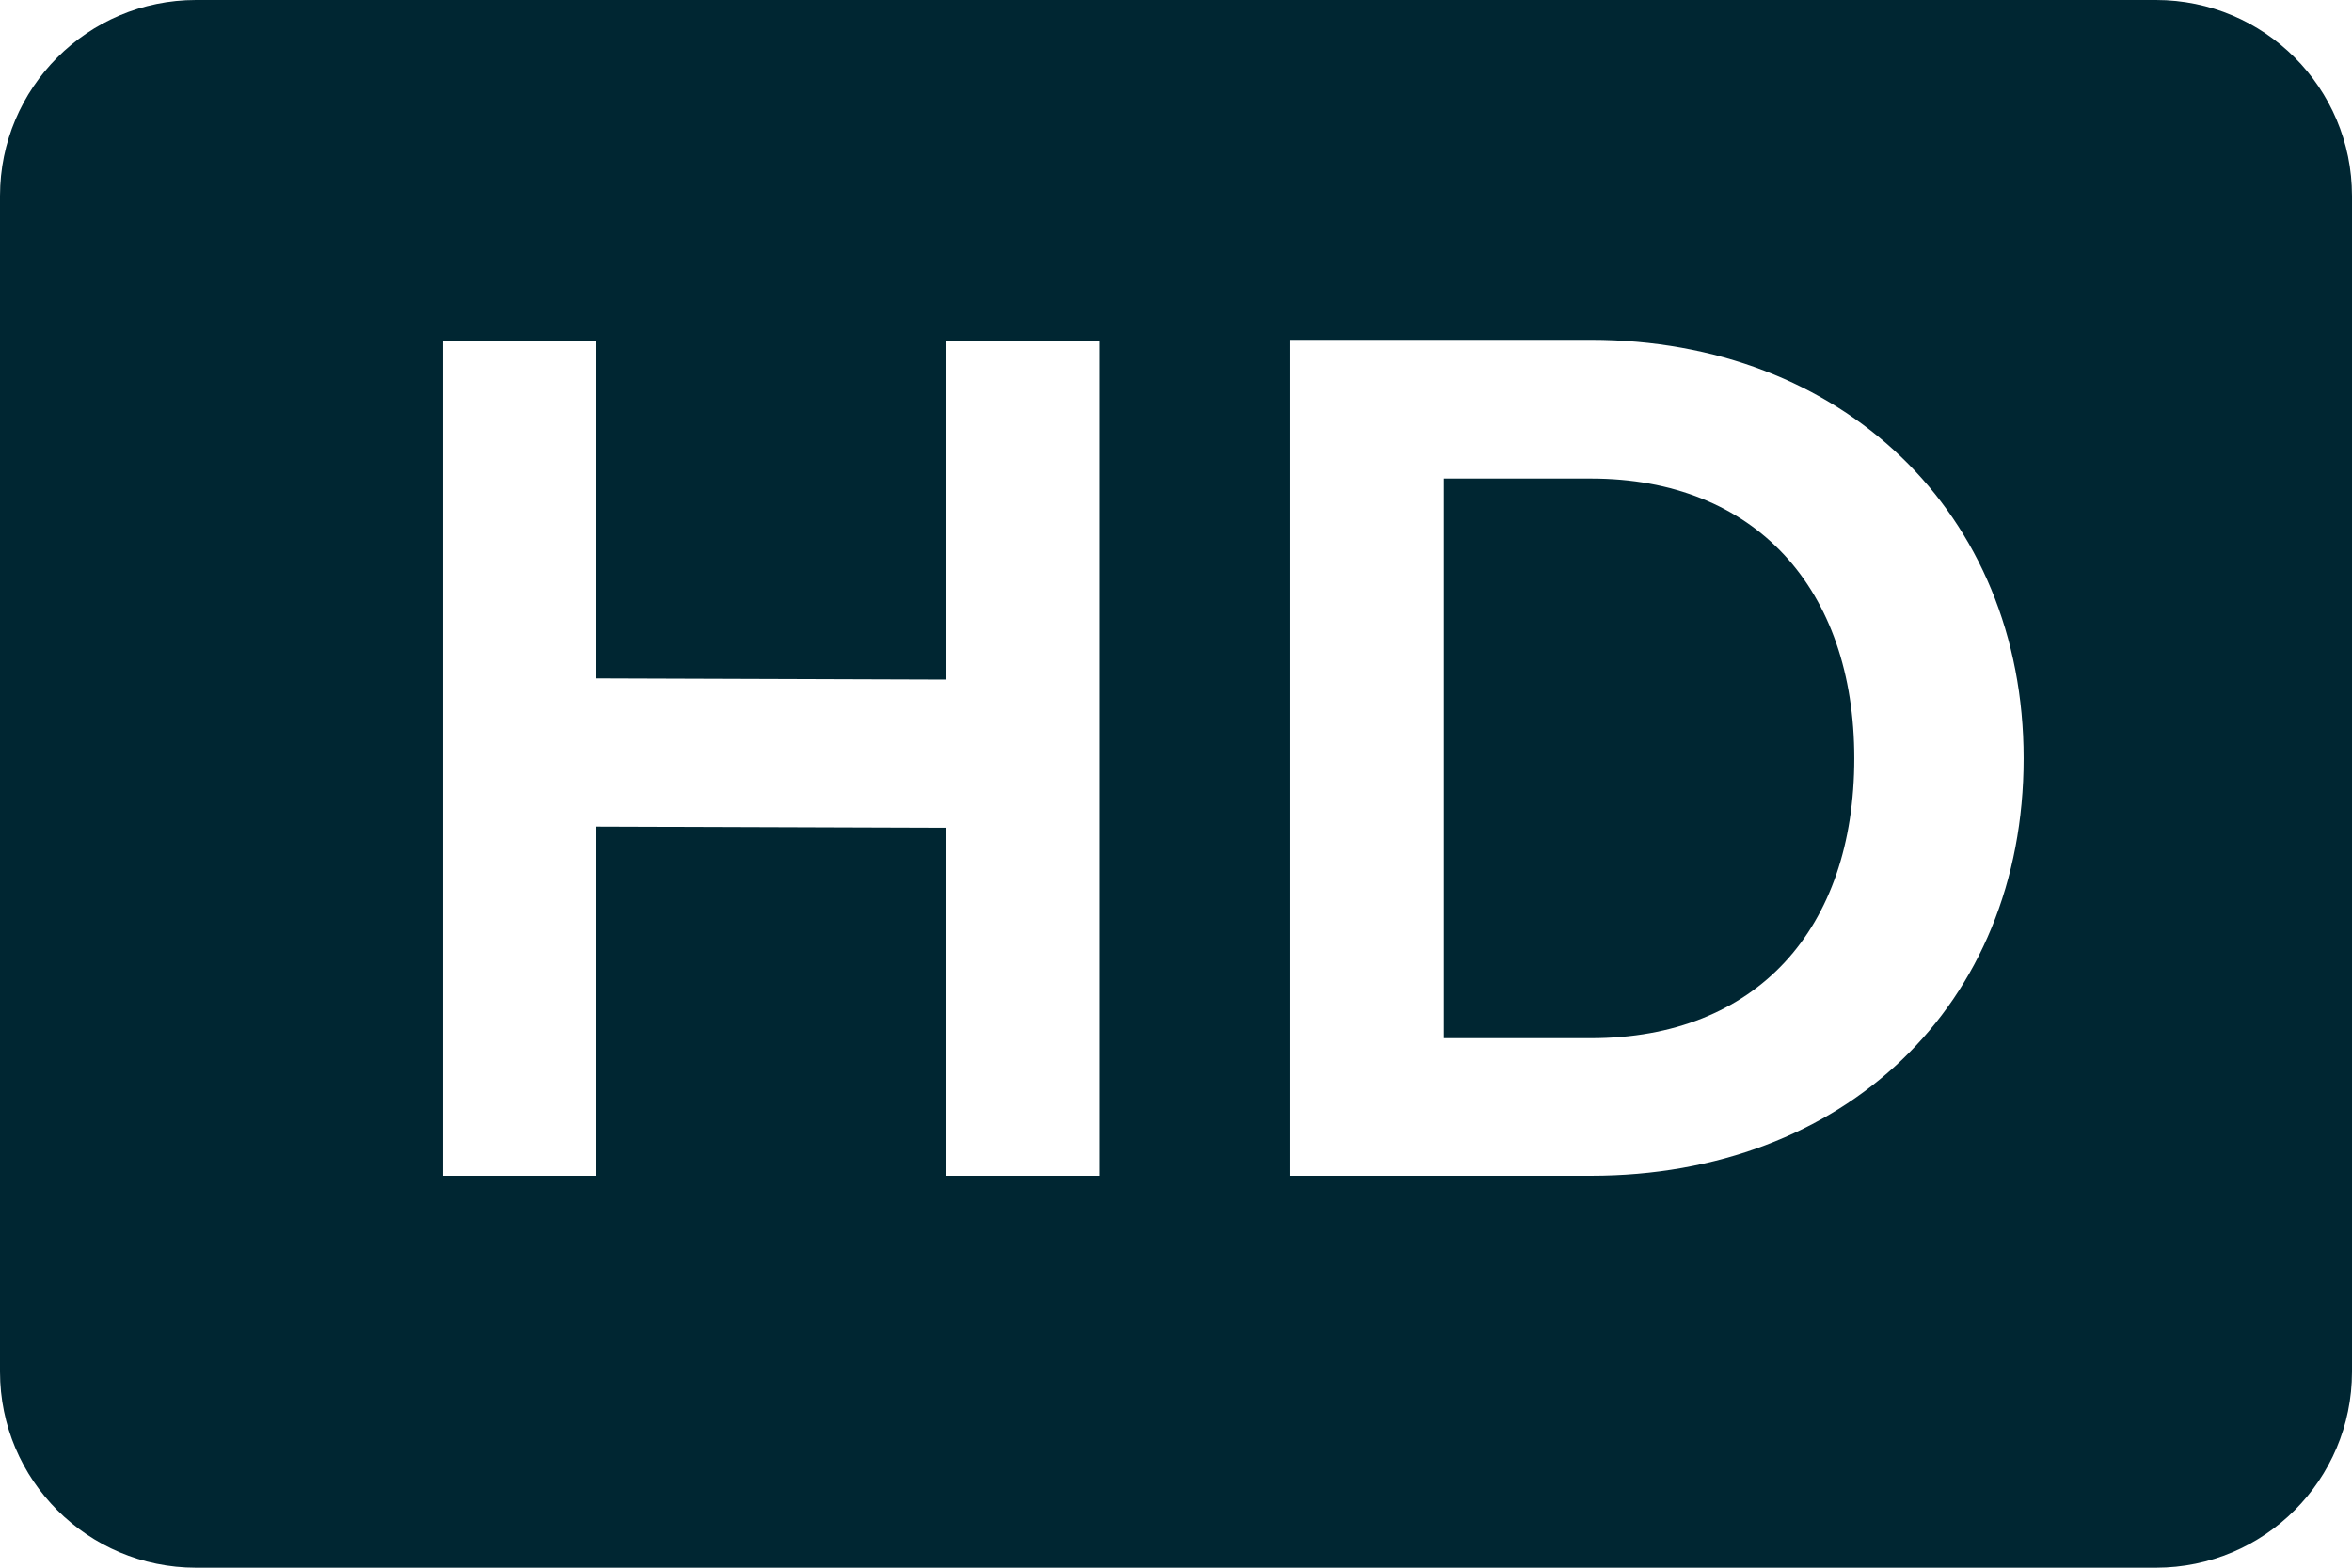 <svg width="72px" height="48px" viewBox="0 0 72 48" version="1.1" xmlns="http://www.w3.org/2000/svg" xmlns:xlink="http://www.w3.org/1999/xlink">
    <!-- Generator: Sketch 51.1 (57501) - http://www.bohemiancoding.com/sketch - Tony Ciccarone https://tonyciccarone.com -->
    <desc>Wyze:  HD</desc>
    <defs></defs>
    <g id="Symbols" stroke="none" stroke-width="1" fill="none" fill-rule="evenodd">
        <g id="icon-/-hd" transform="translate(-12, -8)" fill="#002632">
            <path d="M18,8 L78,8 C81.314,8 84,10.686 84,14 L84,50 C84,53.314 81.314,56 78,56 L18,56 C14.686,56 12,53.314 12,50 L12,14 C12,10.686 14.686,8 18,8 Z M40.972,18.44 L40.972,28.808 L30.244,28.772 L30.244,18.44 L25.564,18.44 L25.564,44 L30.244,44 L30.244,33.308 L40.972,33.344 L40.972,44 L45.652,44 L45.652,18.44 L40.972,18.44 Z M60.7,18.404 L51.484,18.404 L51.484,44 L60.7,44 C68.44,44 73.948,38.78 73.948,31.22 C73.948,23.696 68.368,18.404 60.7,18.404 Z M60.7,39.788 L56.2,39.788 L56.2,22.652 L60.7,22.652 C65.74,22.652 68.764,26.036 68.764,31.22 C68.764,36.44 65.776,39.788 60.7,39.788 Z" id="Combined-Shape"></path>
        </g>
    </g>
</svg>
